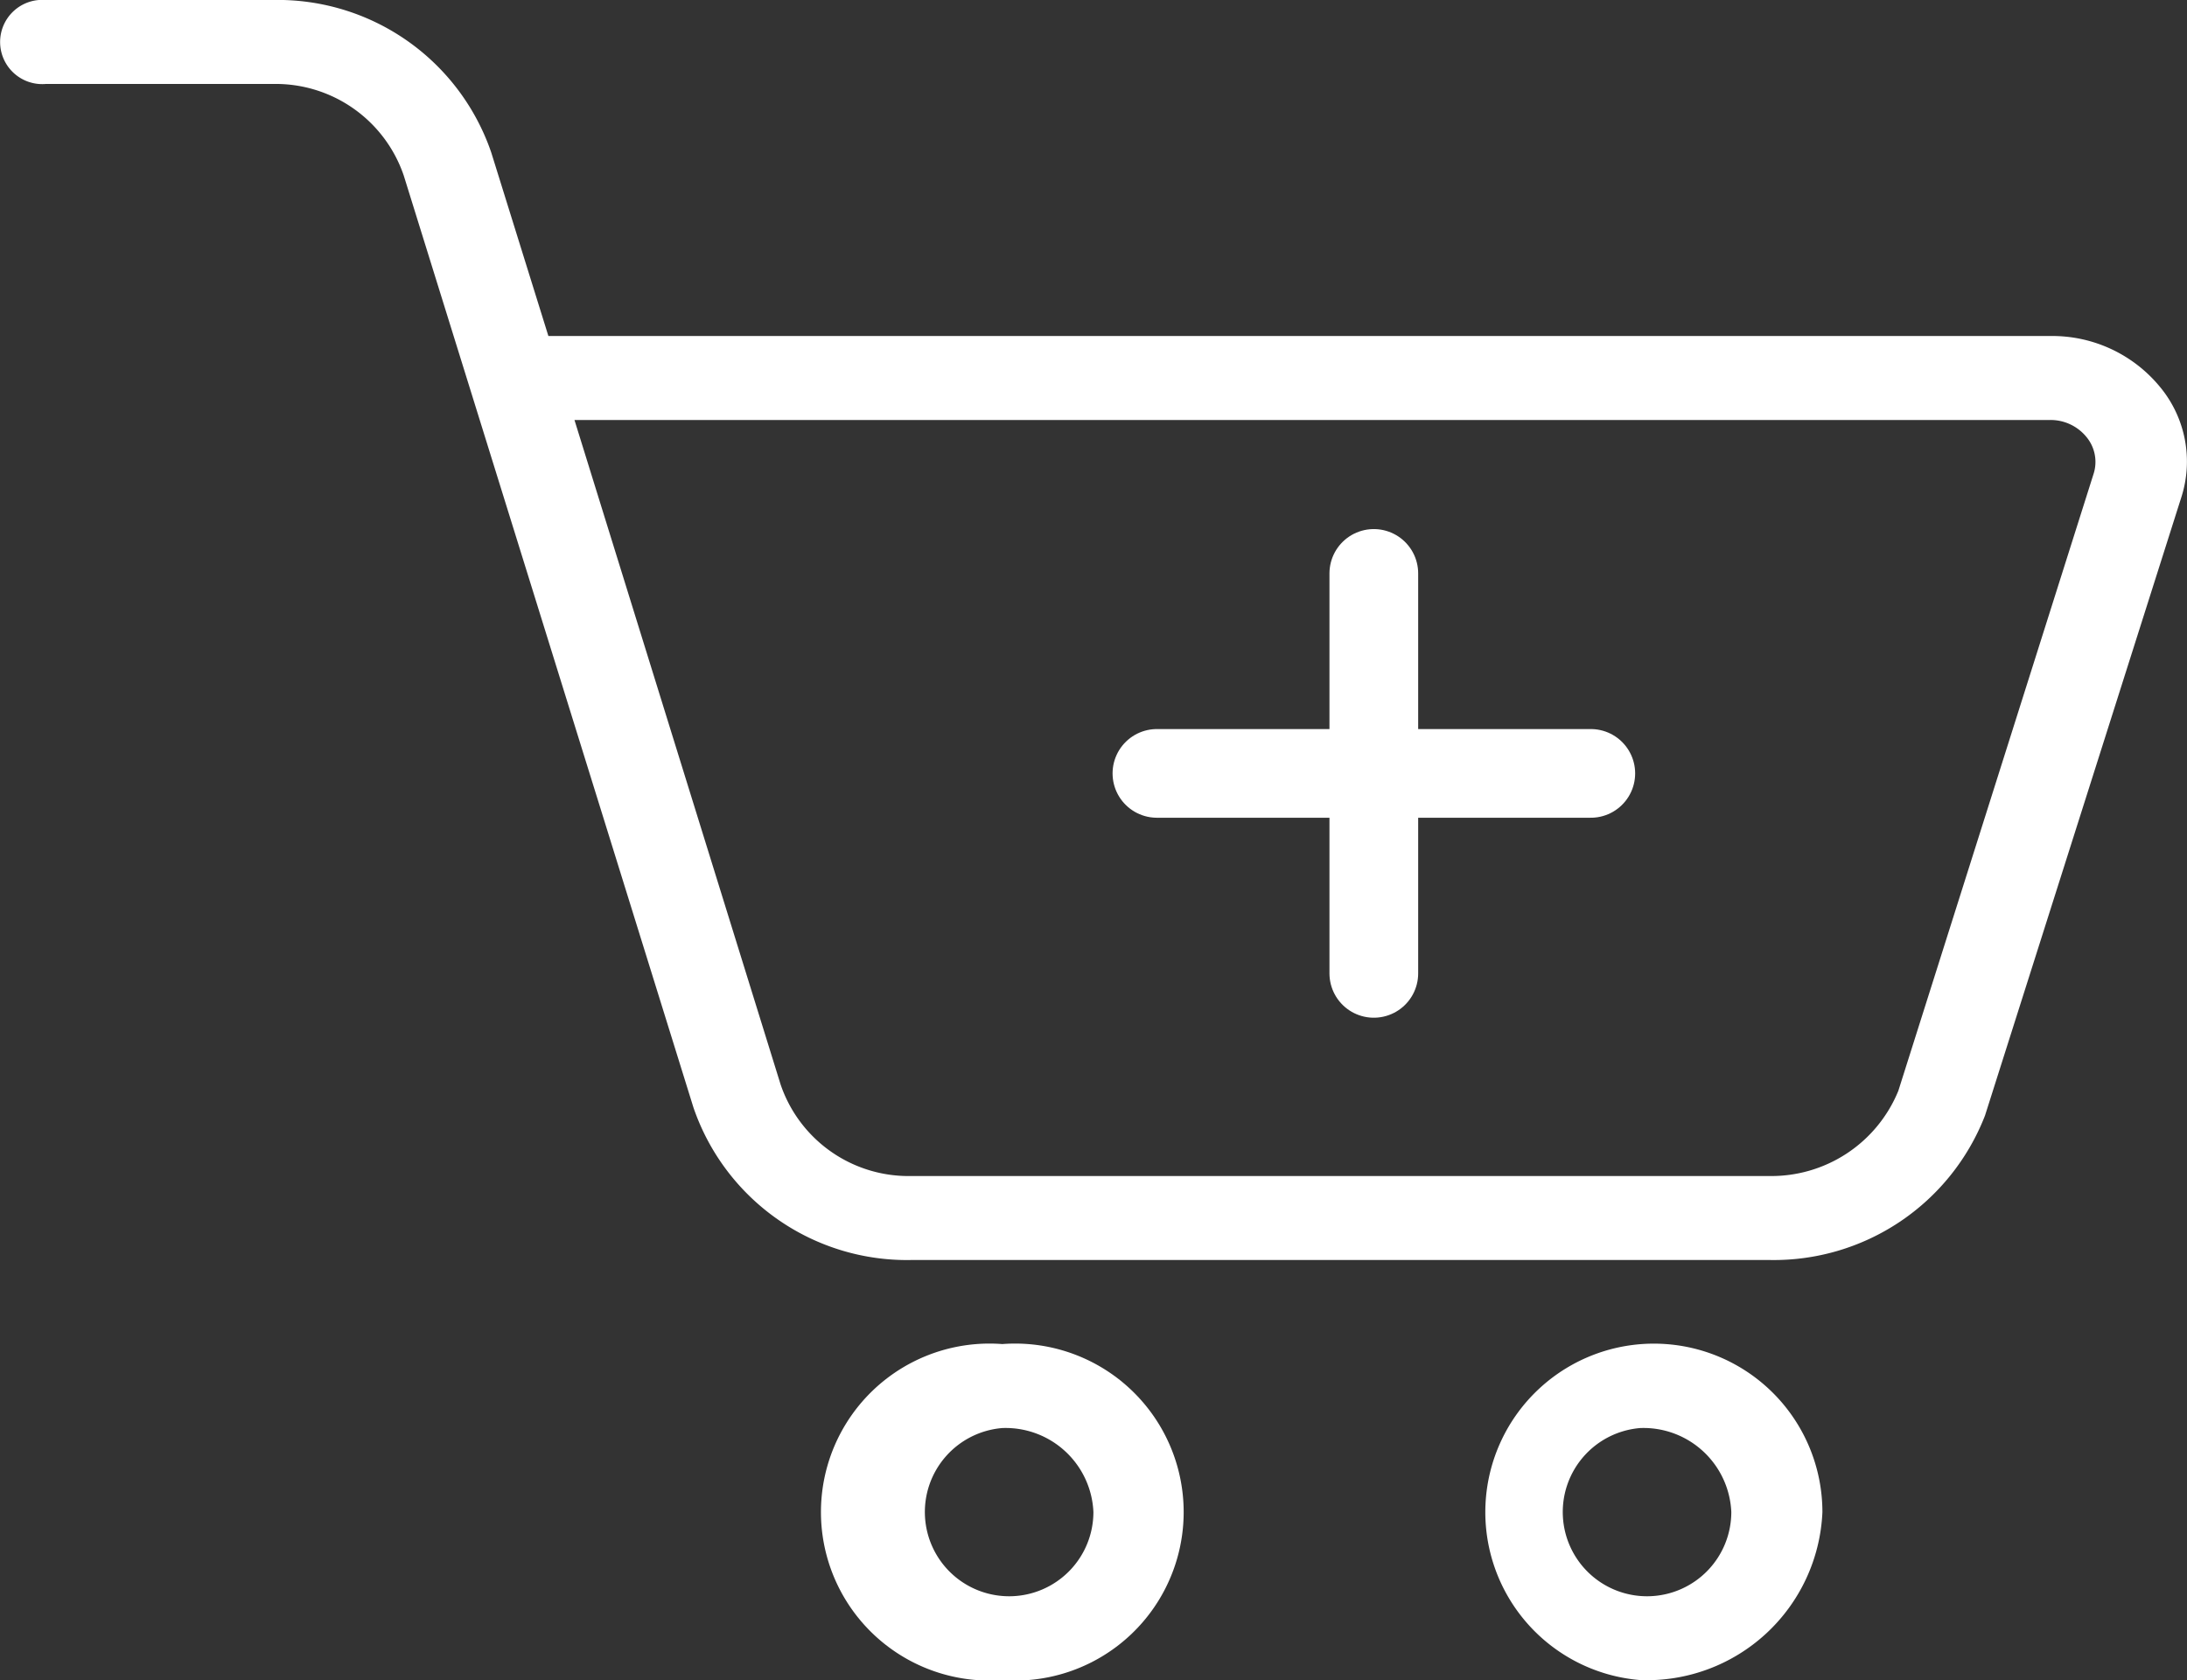 <svg xmlns="http://www.w3.org/2000/svg" width="24.654" height="18.944" viewBox="0 0 24.654 18.944"><rect x="0" y="0" width="24.654" height="18.944" fill="#333333" stroke="none"/><defs><style>.a{fill:#FFF;}.b{fill:none;stroke:#FFF;stroke-linecap:round;}</style></defs><path class="a" d="M19.942,18.208H10.283a2.544,2.544,0,0,1-2.466-1.72L4.551,5.978A1.525,1.525,0,0,0,3.071,4.947H.514A.475.475,0,1,1,.514,4H3.071A2.544,2.544,0,0,1,5.538,5.72l.644,2.069h16.93a1.571,1.571,0,0,1,1.236.572,1.318,1.318,0,0,1,.239,1.256l-2.21,6.962A2.554,2.554,0,0,1,19.942,18.208ZM6.476,8.736,8.8,16.23a1.523,1.523,0,0,0,1.478,1.031h9.659A1.546,1.546,0,0,0,21.4,16.3L23.6,9.346a.44.44,0,0,0-.08-.419.521.521,0,0,0-.412-.191Z" transform="translate(0 -4)"/><path class="a" d="M11.054,23.789a1.9,1.9,0,1,1,0-3.789,1.9,1.9,0,1,1,0,3.789Zm0-2.842a.95.95,0,1,0,1.027.947A.991.991,0,0,0,11.054,20.947Z" transform="translate(0.245 -4.844)"/><path class="a" d="M18.054,23.789a1.9,1.9,0,1,1,2.054-1.894A1.981,1.981,0,0,1,18.054,23.789Zm0-2.842a.95.95,0,1,0,1.027.947A.991.991,0,0,0,18.054,20.947Z" transform="translate(0.436 -4.844)"/><line class="b" y2="4.51" transform="translate(15.487 6.466)"/><line class="b" x2="4.891" transform="translate(13.042 8.721)"/></svg>